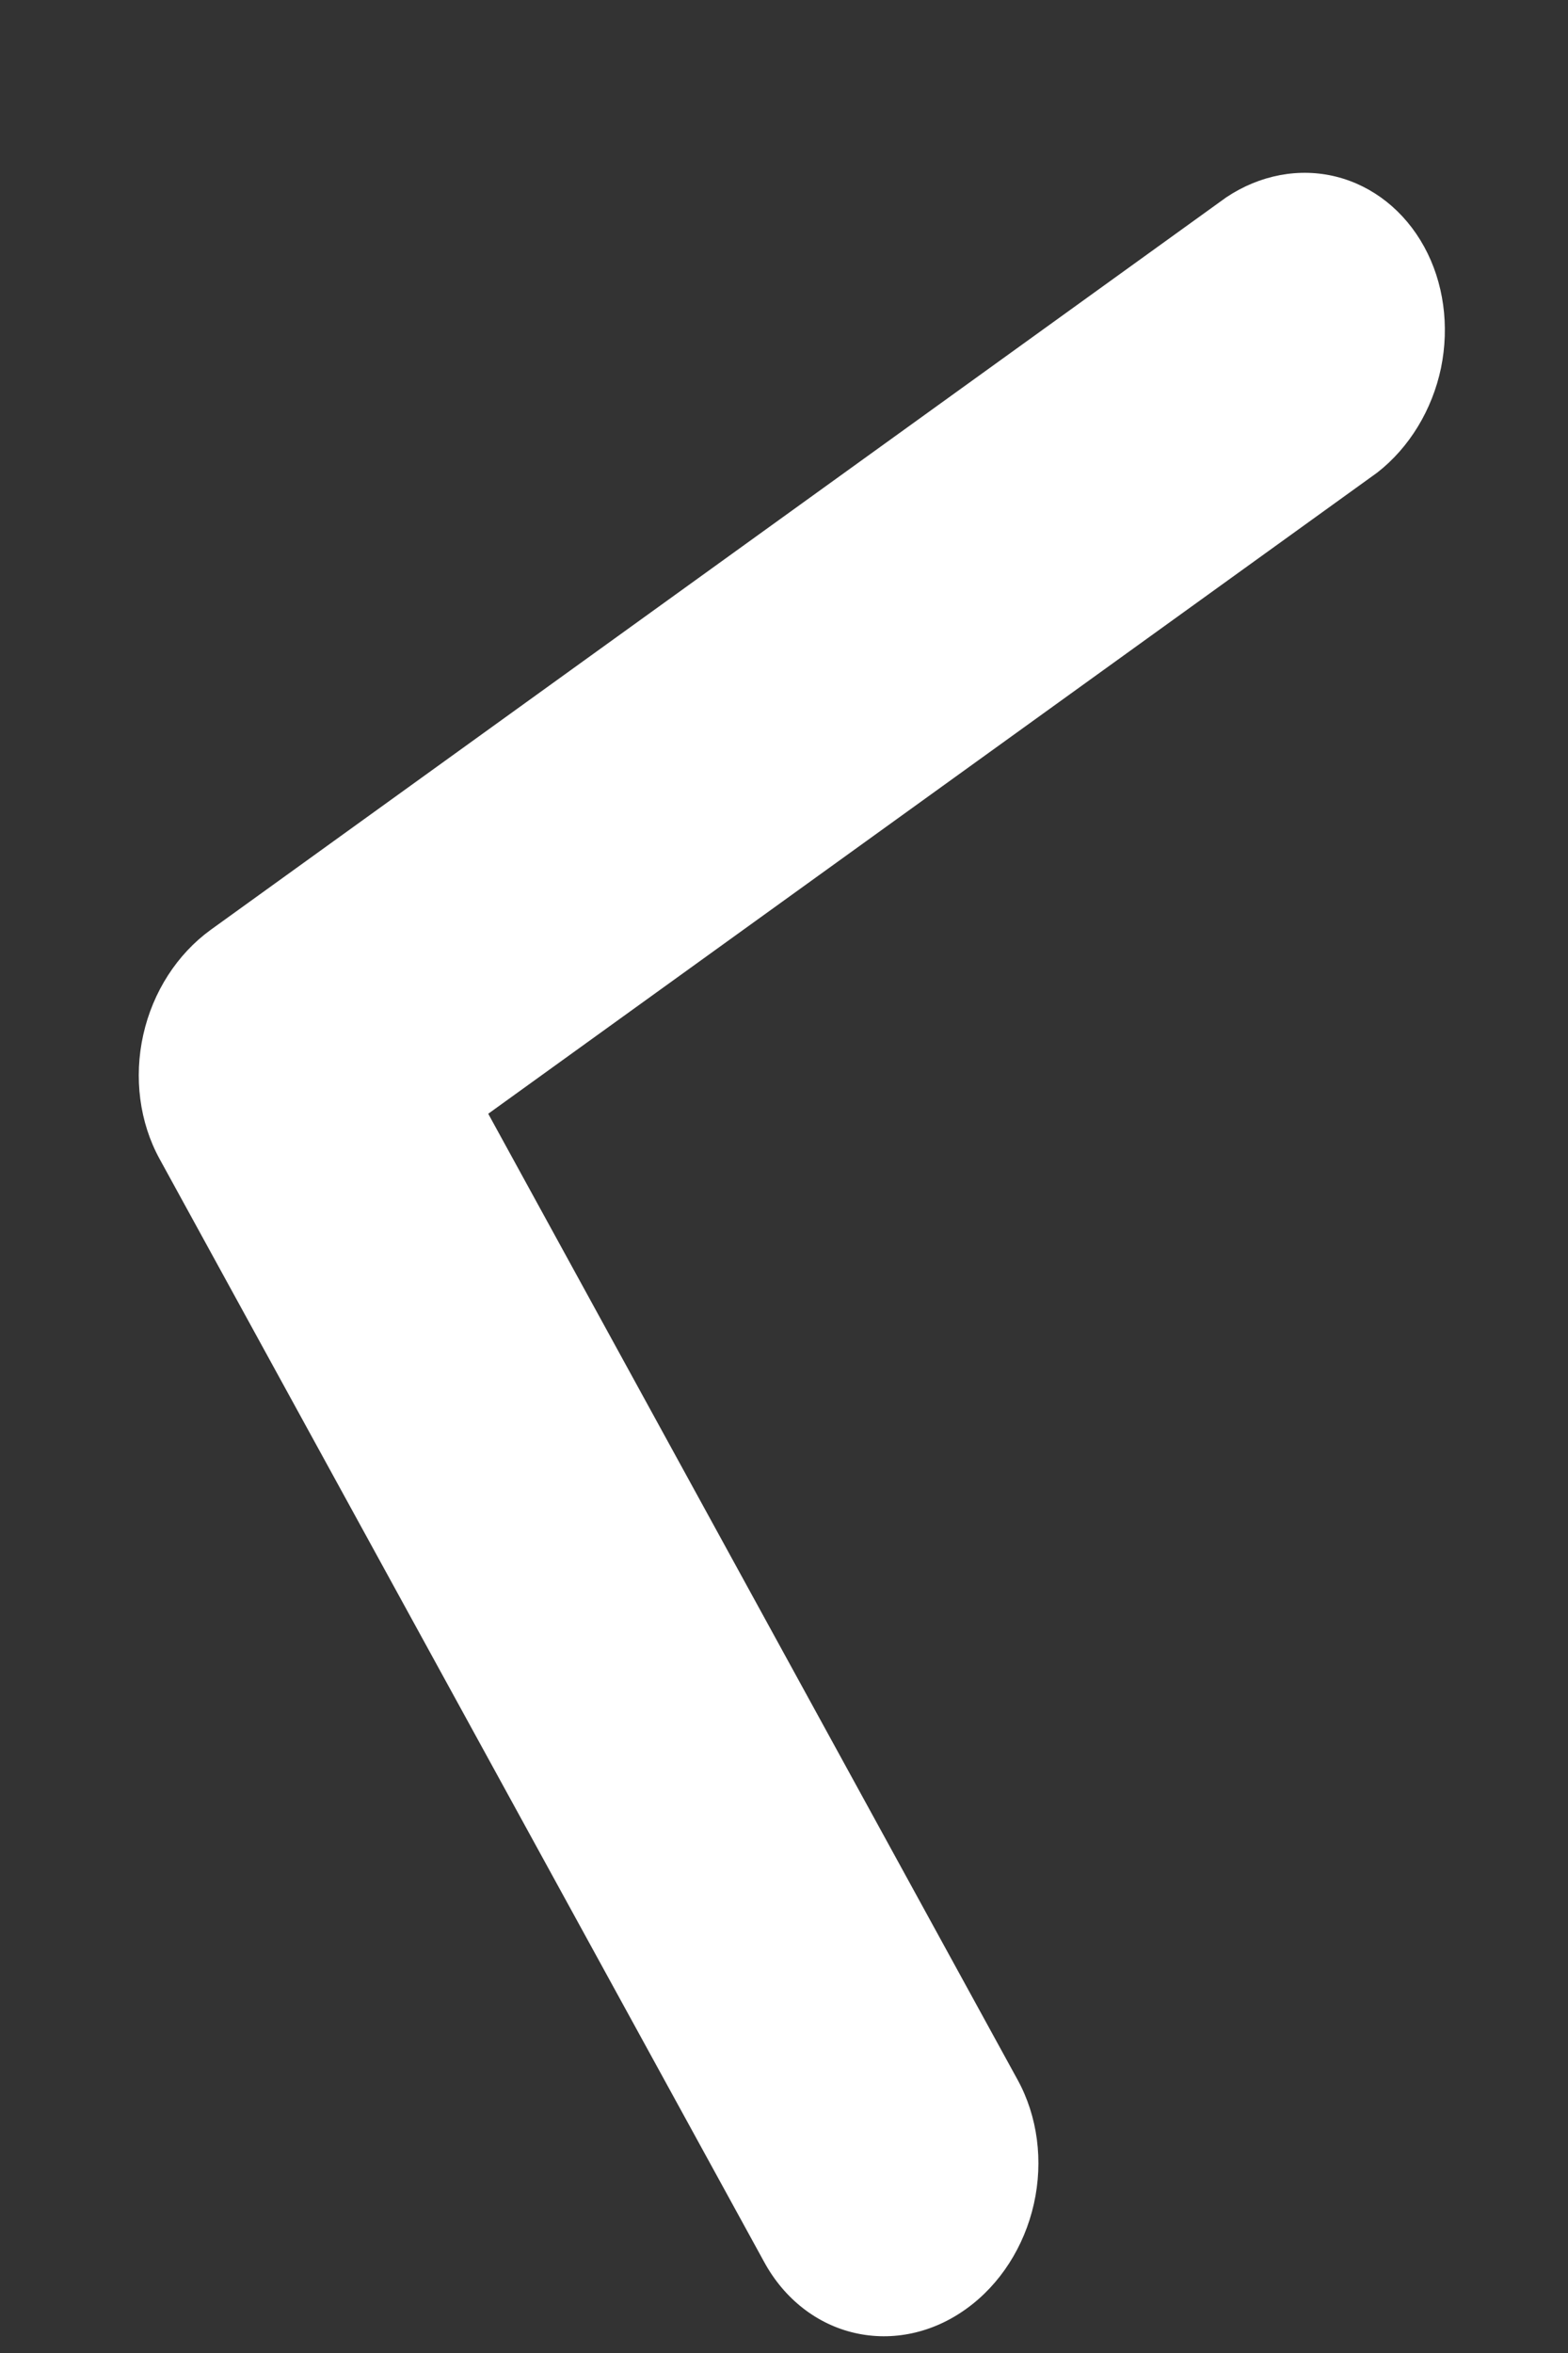 <svg width="8" height="12" viewBox="0 0 8 12" fill="none" xmlns="http://www.w3.org/2000/svg">
<rect x="0" y="0" width="8" height="12" fill="#333333" stroke="none"/>
<path d="M4.931 11.774C4.76 11.898 4.555 11.942 4.362 11.898C4.168 11.854 4.002 11.724 3.9 11.538L0.814 5.91C0.712 5.724 0.682 5.496 0.731 5.277C0.78 5.058 0.904 4.866 1.075 4.742L6.257 1.006C6.428 0.892 6.629 0.854 6.817 0.901C7.005 0.948 7.166 1.076 7.266 1.258C7.366 1.44 7.396 1.662 7.352 1.877C7.307 2.091 7.19 2.283 7.027 2.41L2.491 5.68L5.192 10.607C5.294 10.793 5.324 11.02 5.275 11.239C5.226 11.458 5.102 11.651 4.931 11.774Z" fill="white"/>
</svg>
